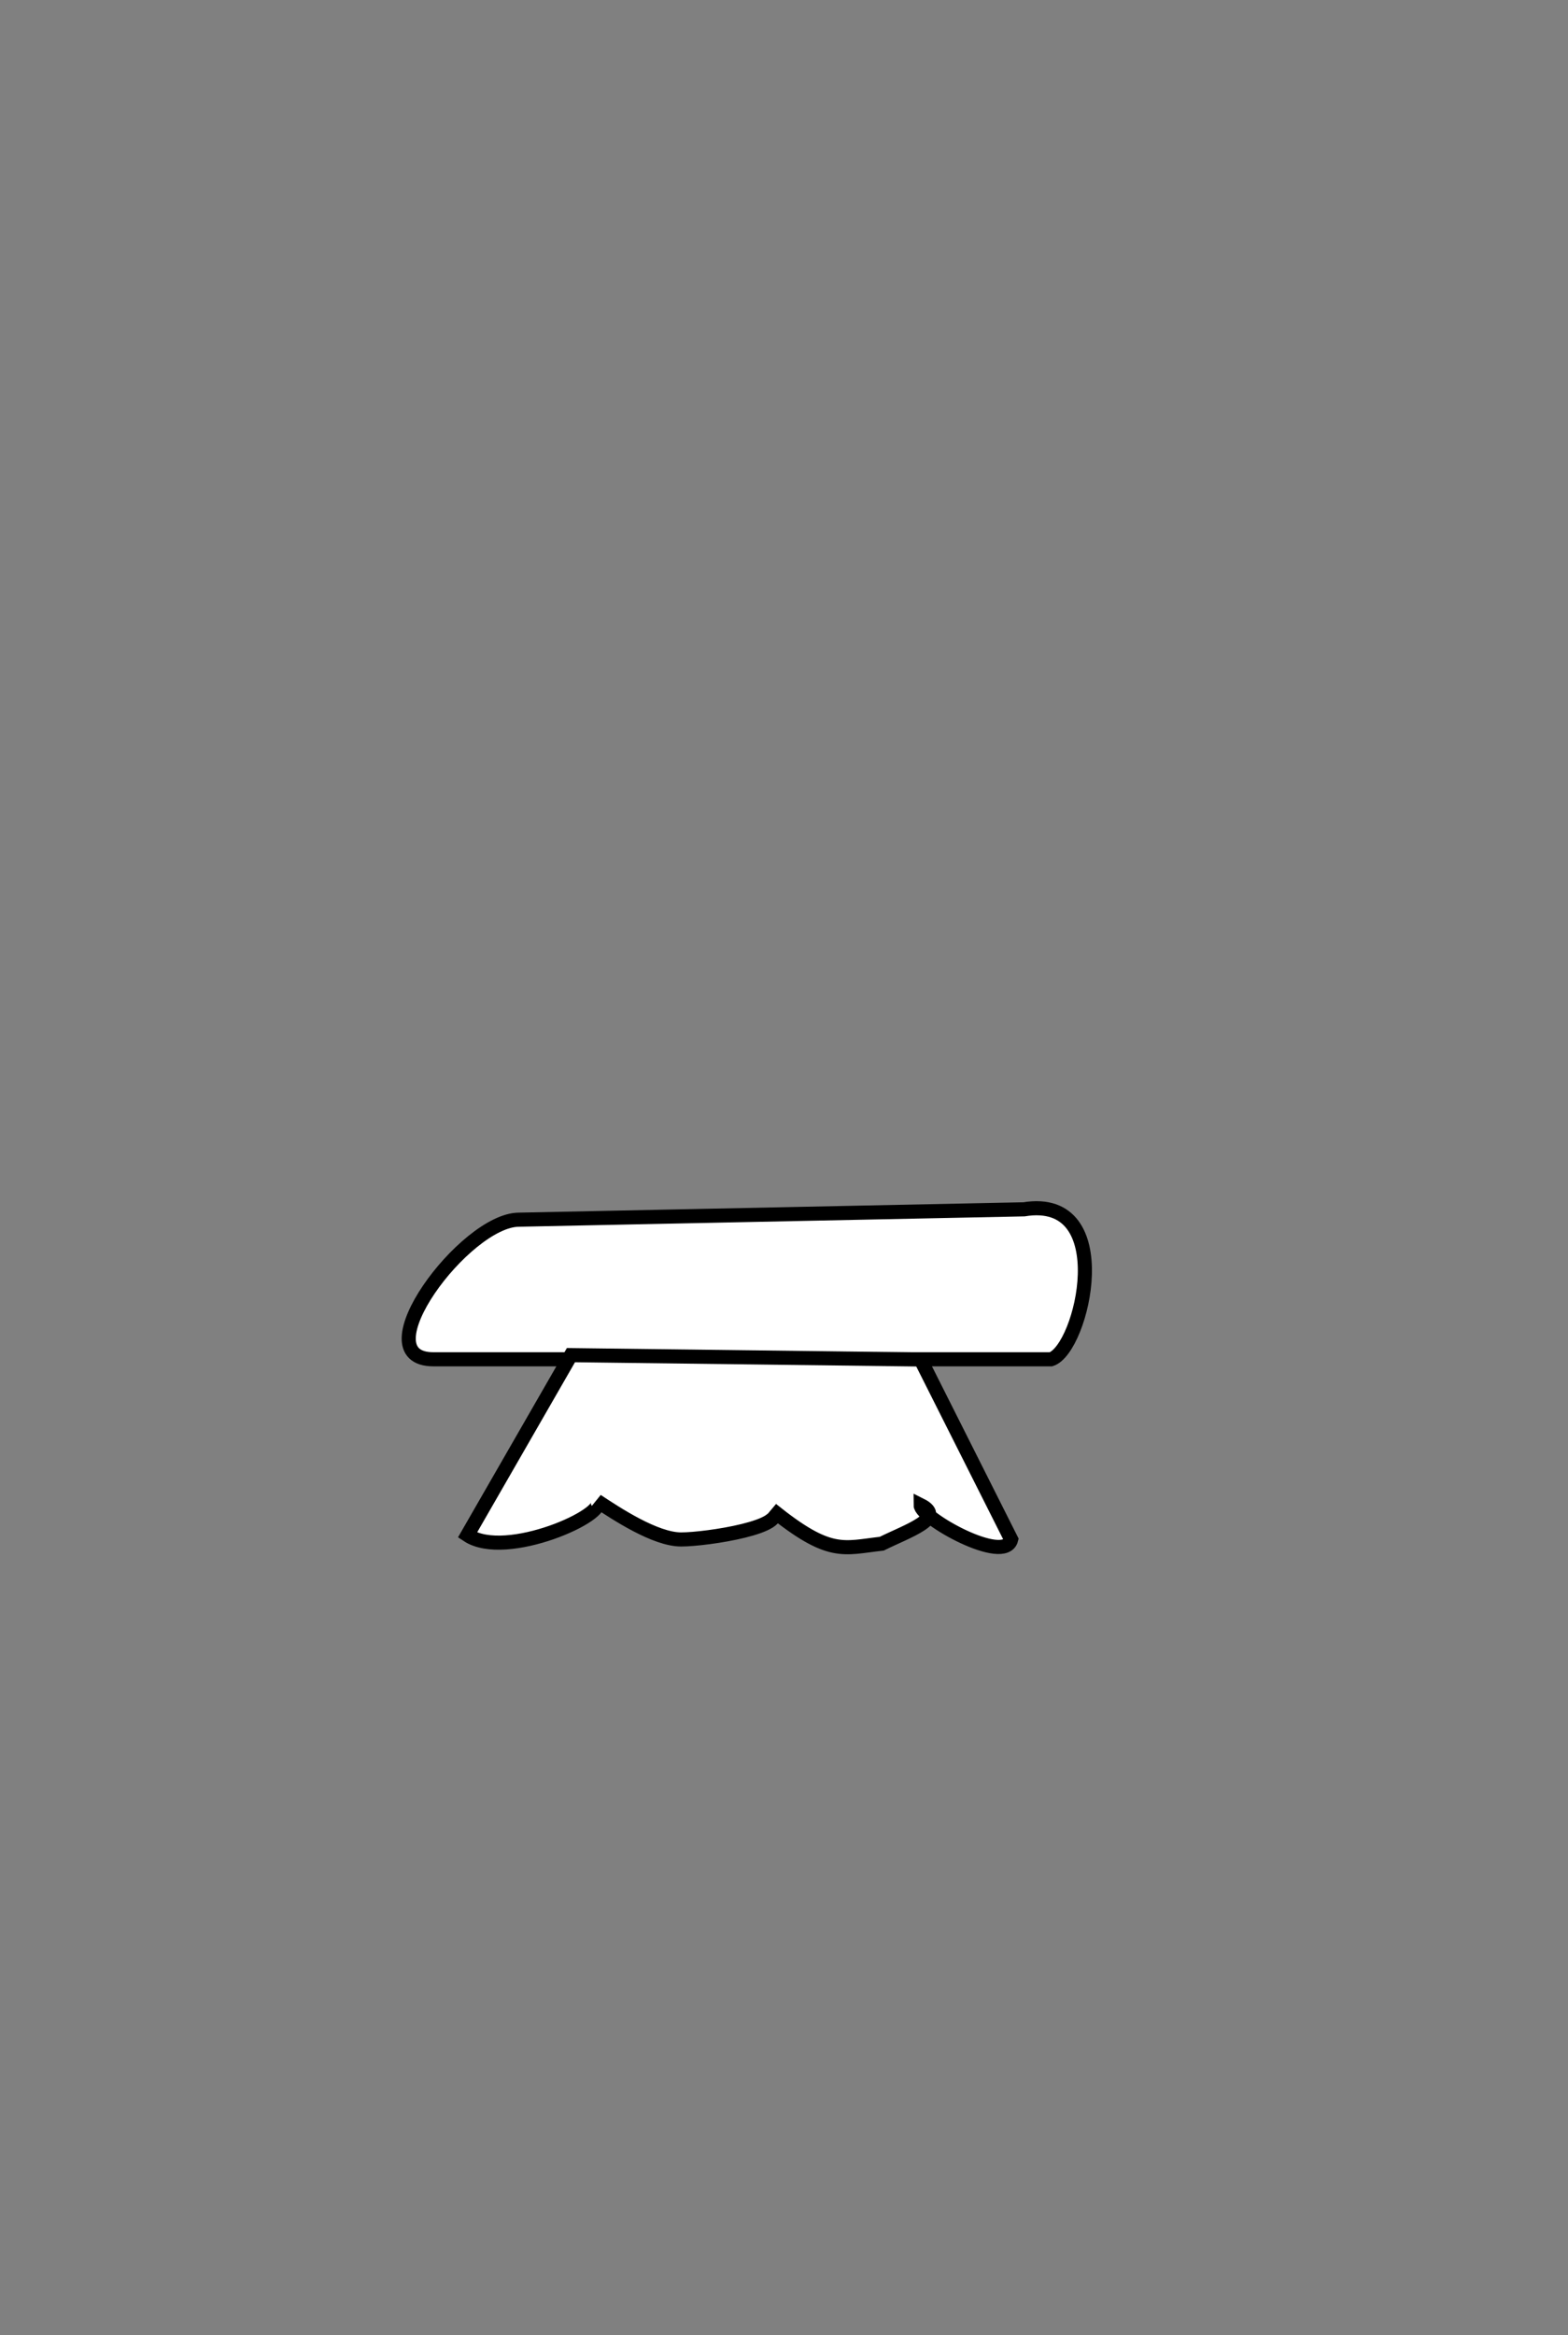 <?xml version="1.0" encoding="utf-8"?>
<svg viewBox="77.522 150.945 222.251 330.837" width="222.251px" height="330.837px" xmlns="http://www.w3.org/2000/svg" xmlns:xlink="http://www.w3.org/1999/xlink" xmlns:bx="https://boxy-svg.com"><rect x="77.522" y="150.945" width="222.251" height="330.837" fill="#808080" stroke="none"/><defs><bx:export><bx:file format="svg" excluded="true" xlink:href="#object-0"/><bx:file format="svg" path="Untitled 3.svg"/><bx:file format="svg" path="Untitled 2.svg" excluded="true" xlink:href="#object-1"/></bx:export></defs><path style="stroke: rgb(0, 0, 0); fill: rgb(255, 255, 255); stroke-width: 2px;" d="M 222.662 322.269 C 236.073 320.077 230.975 342.046 226.498 343.515 L 138.955 343.515 C 128.722 343.515 143.433 323.738 151.088 323.738 L 222.662 322.269 Z" transform="matrix(1, 0, 0, 1, -1.1368683772161603e-13, -2.842170943040401e-14)" id="object-1"/><path style="stroke: rgb(0, 0, 0); fill: rgb(255, 255, 255); stroke-width: 2px;" d="M 158.448 342.927 L 143.778 368.419 C 149.287 372.072 163.959 365.386 162.12 363.566 C 164.877 365.386 170.386 369.038 174.061 369.038 C 177.736 369.038 189.646 367.202 186.893 364.785 C 195.157 371.453 196.995 370.256 202.502 369.639 C 206.178 367.82 211.689 366.002 208.013 364.169 C 208.013 366.002 219.93 372.671 220.844 369.038 L 208.013 343.543 L 158.448 342.927 Z" transform="matrix(1, 0, 0, 1, -1.1368683772161603e-13, -2.842170943040401e-14)" id="object-0"/></svg>
